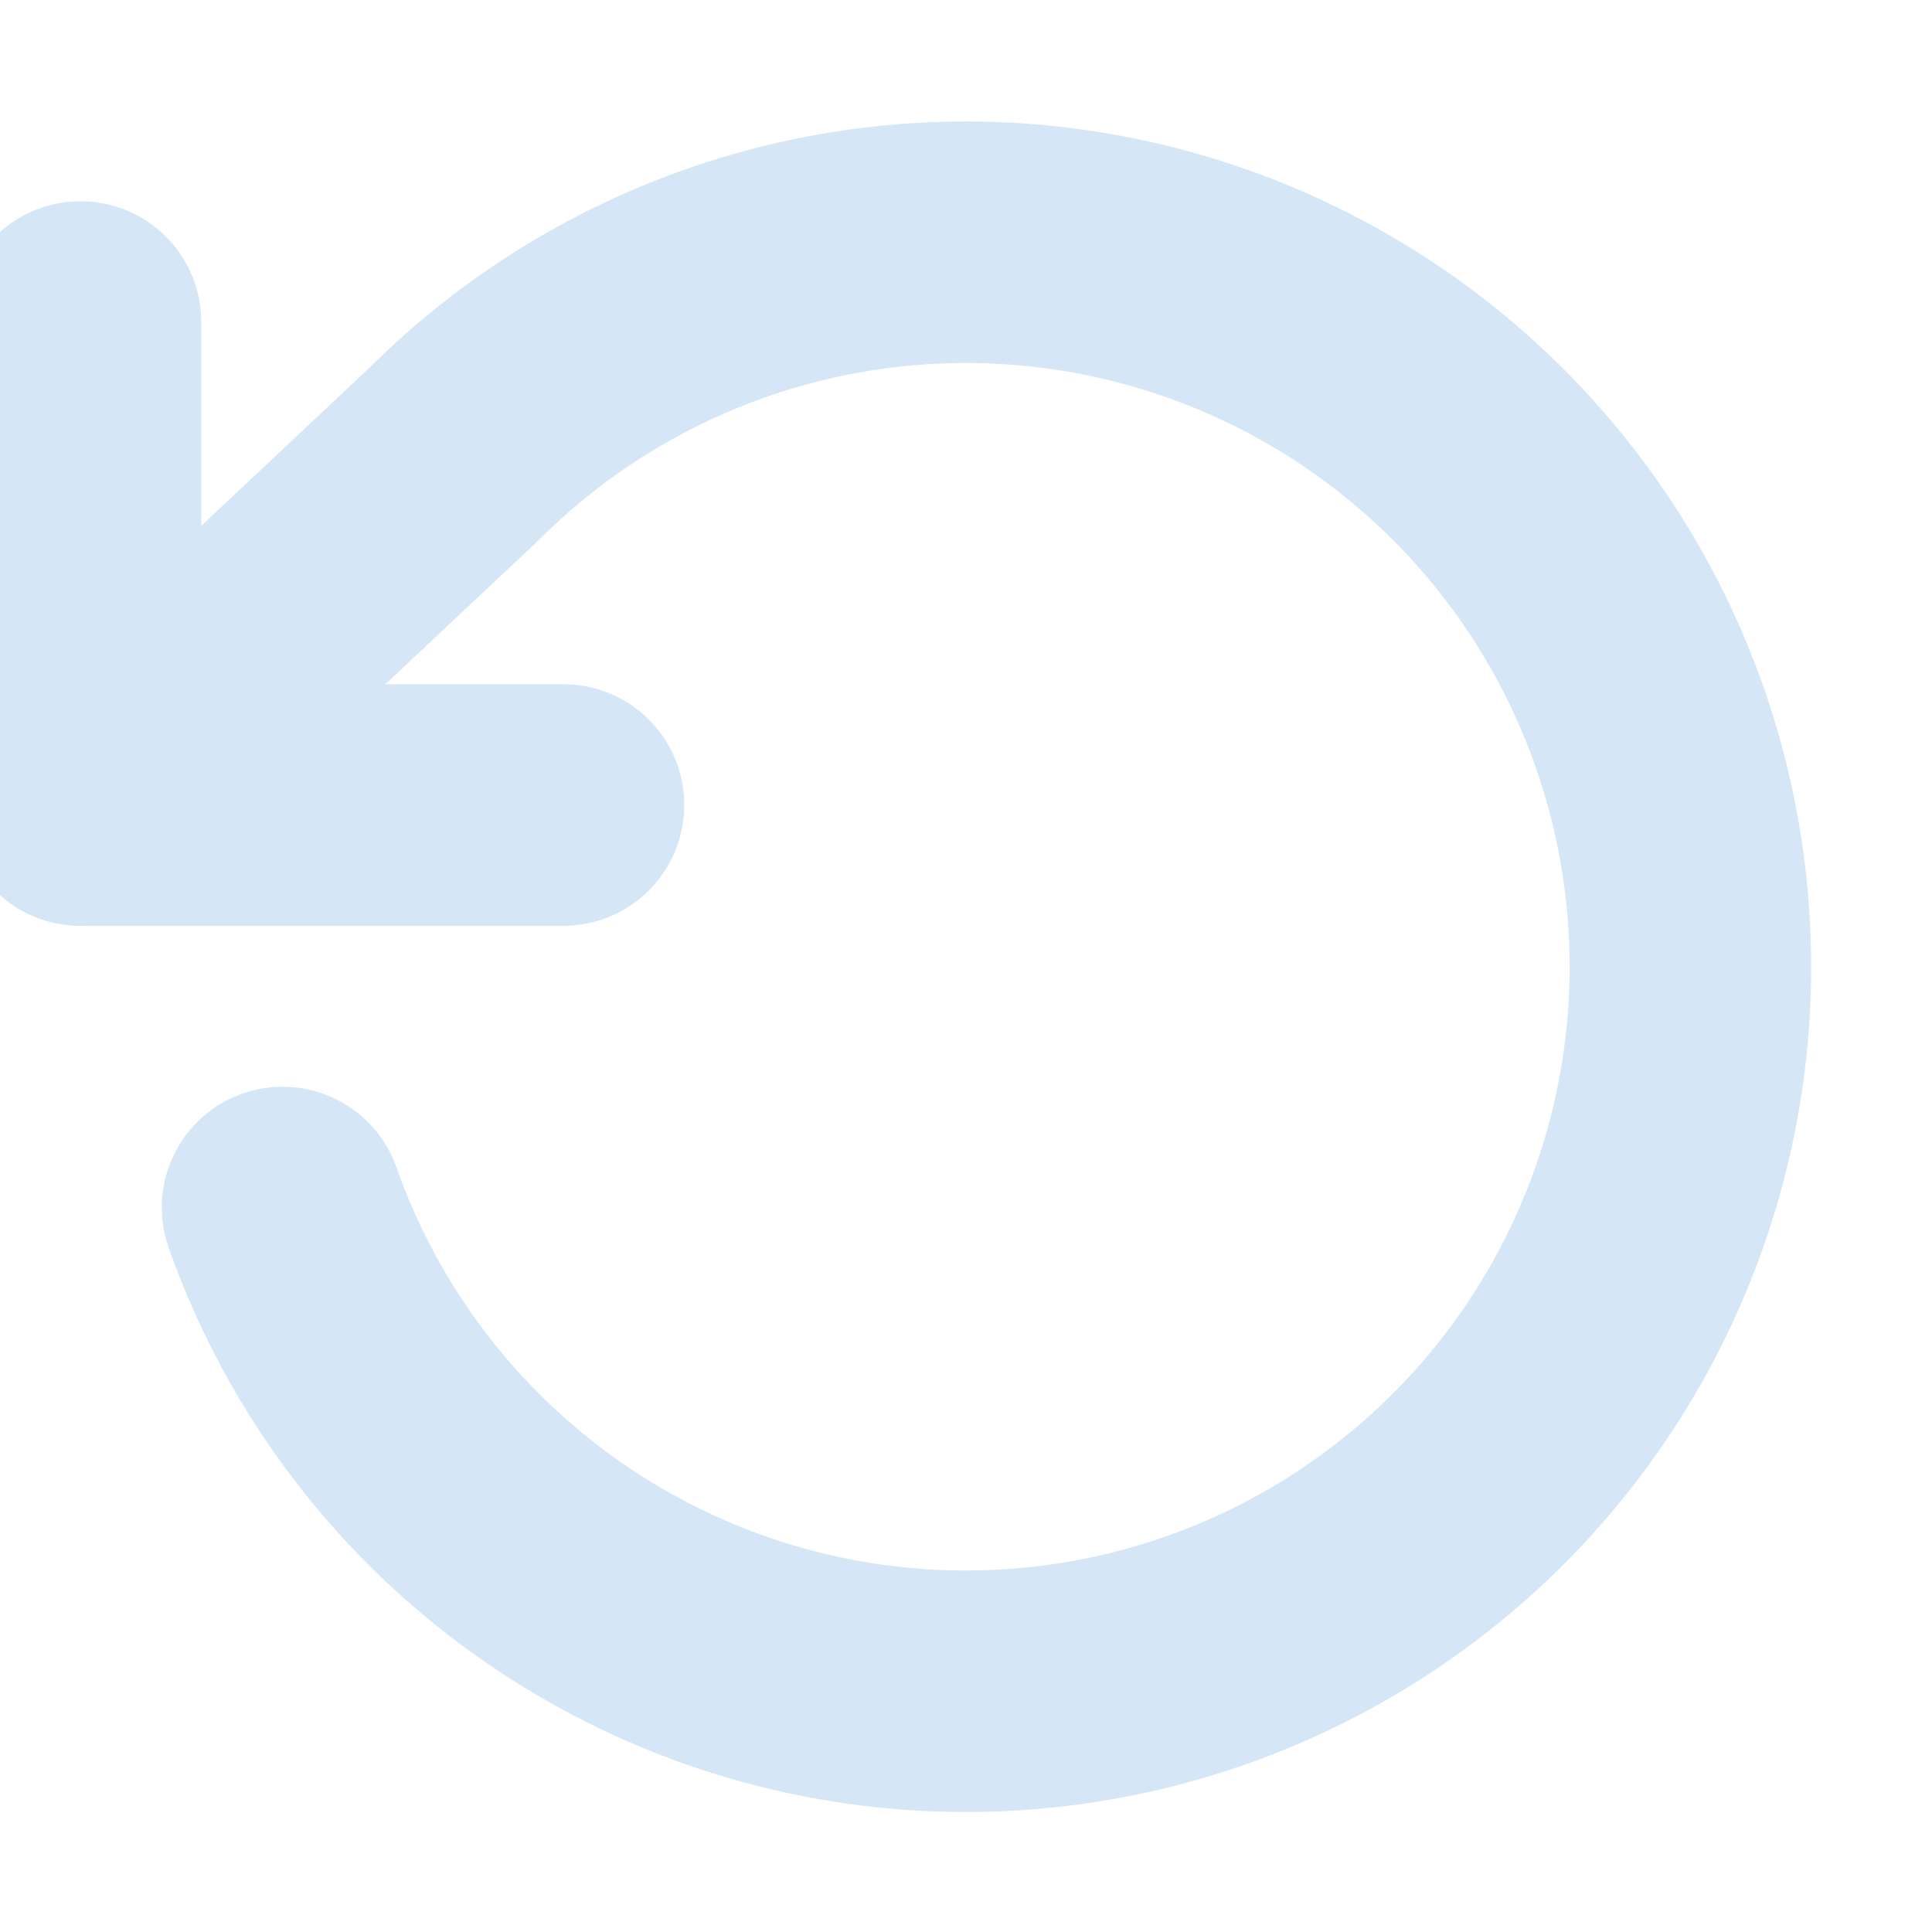 <svg xmlns="http://www.w3.org/2000/svg" width="32" height="32" viewBox="0 0 24 24" fill="none" stroke="#D5E6F6" stroke-width="3" stroke-linecap="round" stroke-linejoin="round" class="feather feather-rotate-ccw"><polyline points="1 4 1 10 7 10"></polyline><path d="M3.51 15a9 9 0 1 0 2.13-9.36L1 10"></path></svg>